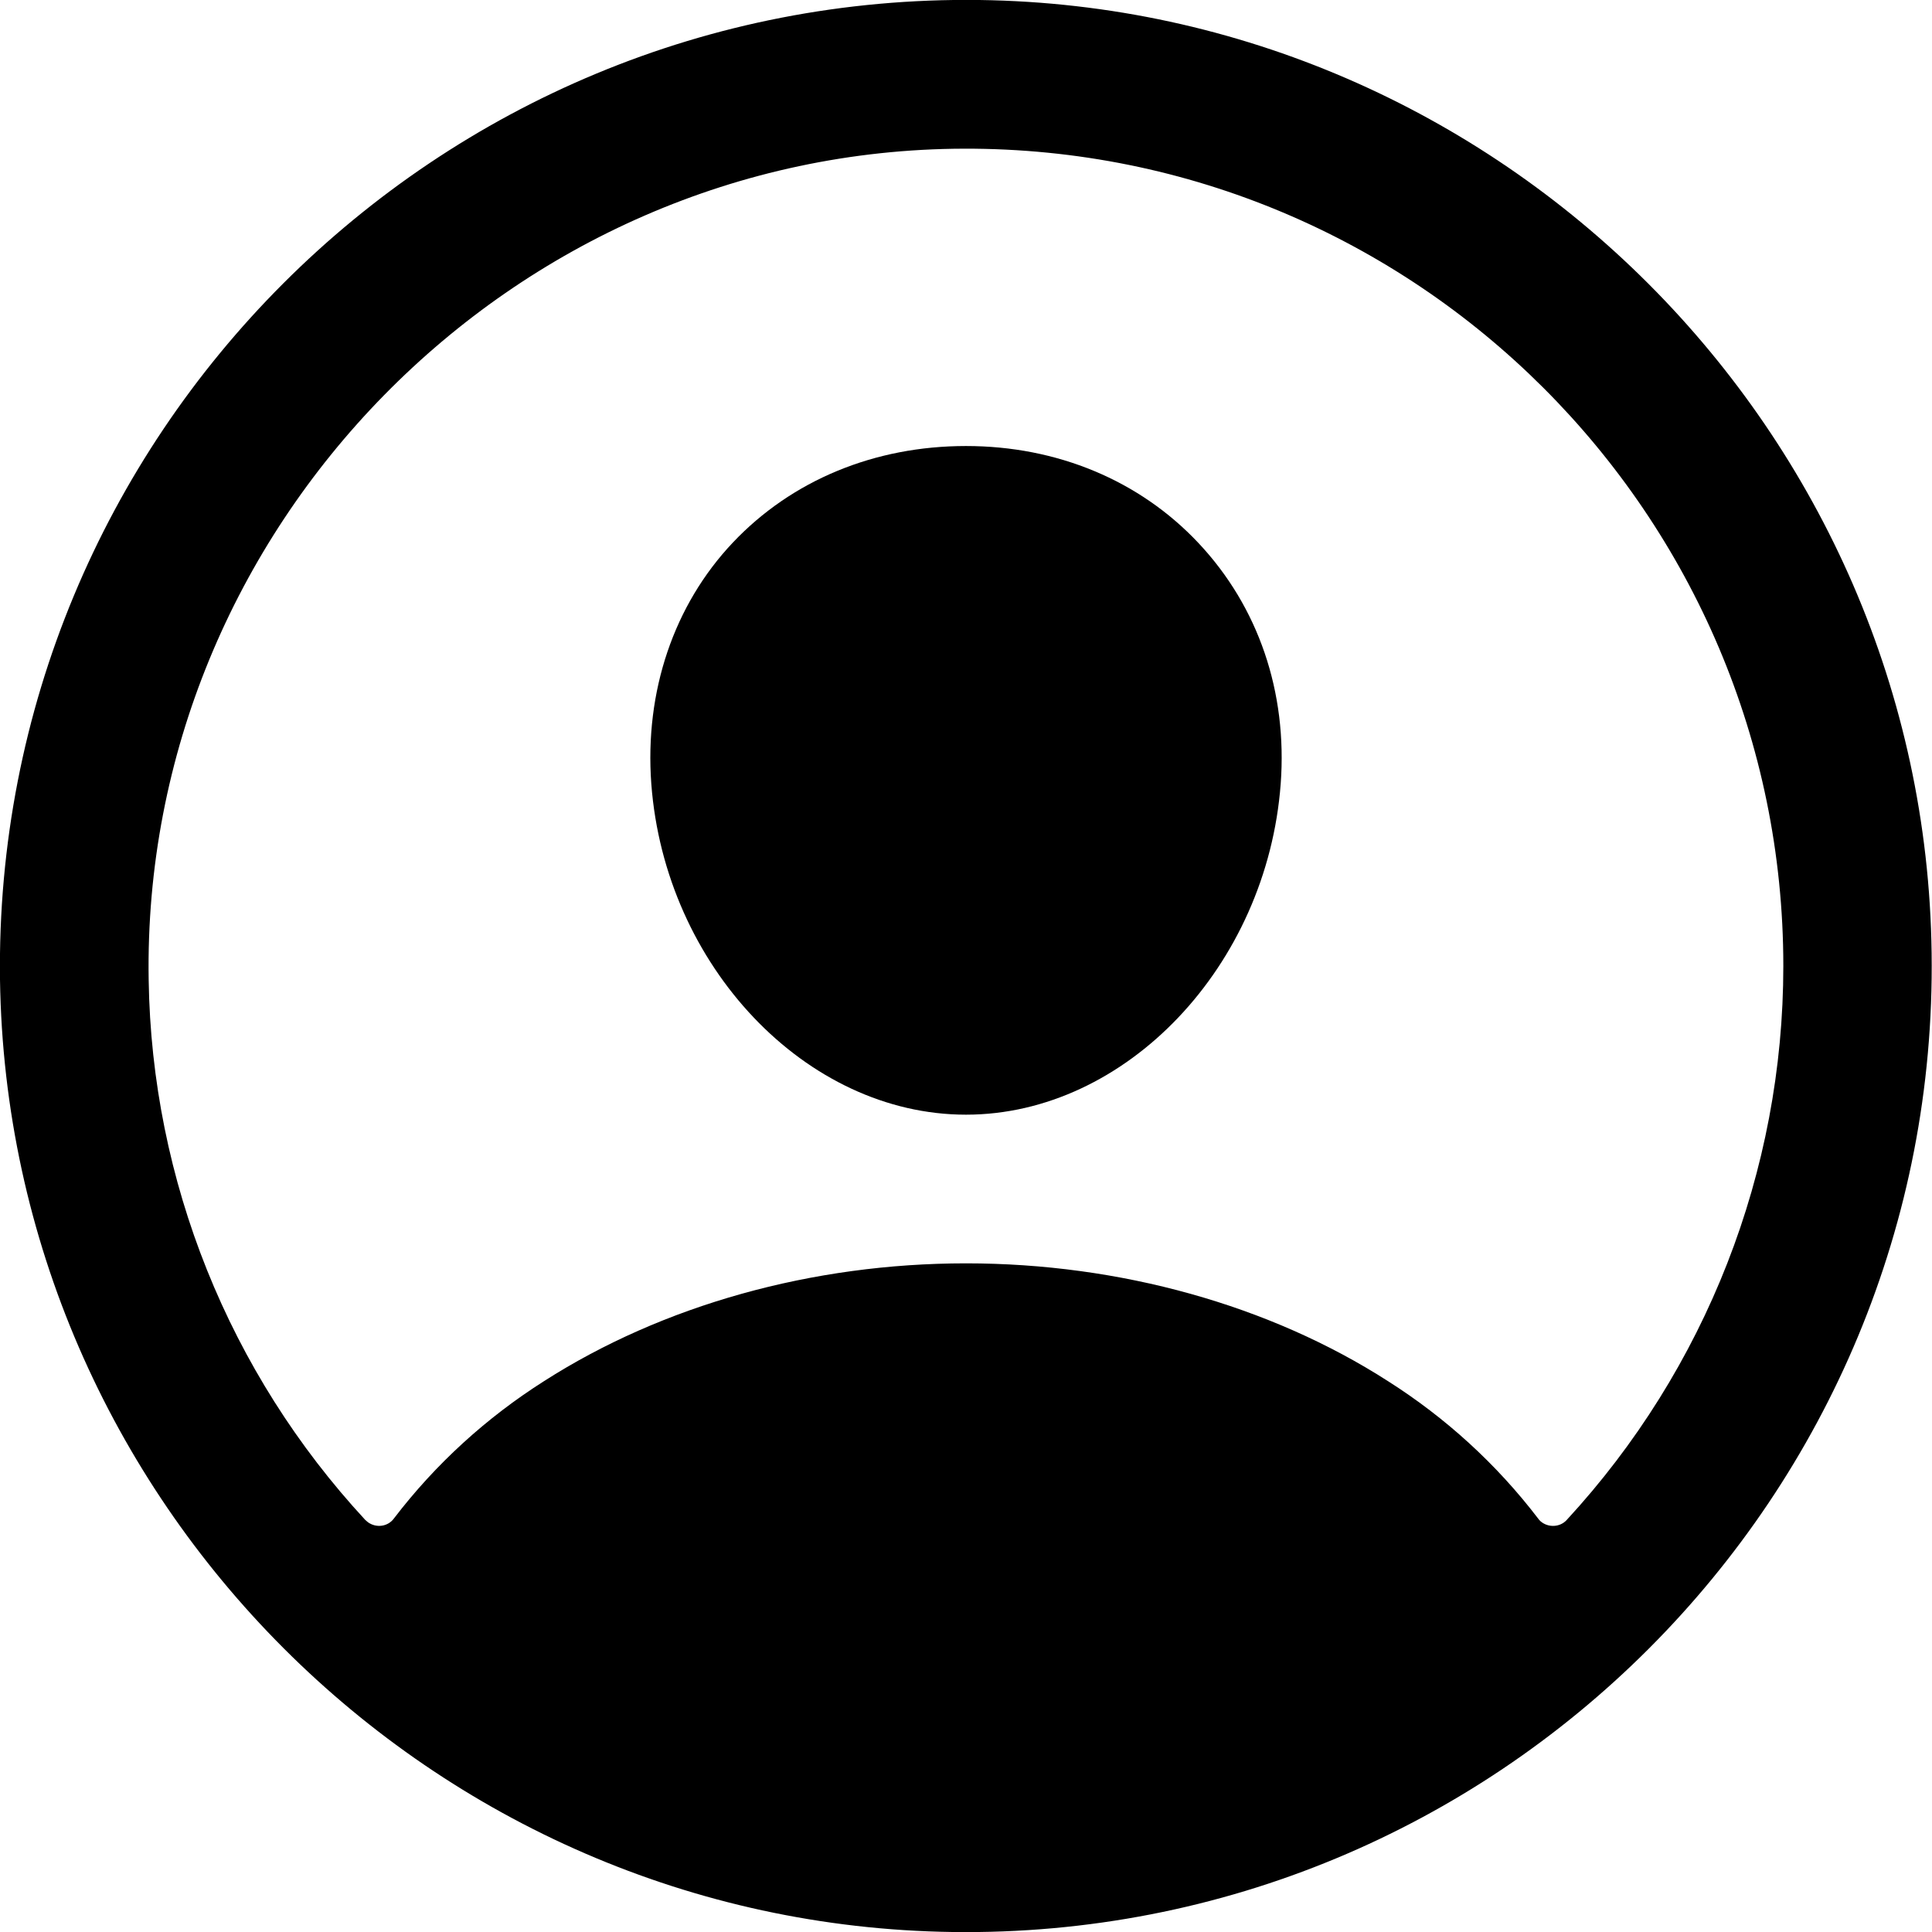 <?xml version="1.0" encoding="utf-8"?>
<!-- Generator: Adobe Illustrator 21.0.0, SVG Export Plug-In . SVG Version: 6.00 Build 0)  -->
<svg version="1.1" id="Layer_1" xmlns="http://www.w3.org/2000/svg" xmlns:xlink="http://www.w3.org/1999/xlink" x="0px" y="0px"
	 viewBox="0 0 512 512" style="enable-background:new 0 0 512 512;" xml:space="preserve">
<g>
	<path d="M511.9,252.5C510.1,114.4,397.6,1.9,259.6,0C115.6-1.9-1.9,115.6,0,259.6c2,138,114.4,250.5,252.4,252.4
		C396.4,514,513.9,396.4,511.9,252.5z M415.2,402.8c-1.8,2-5,2.1-7,0.3c-0.2-0.2-0.4-0.4-0.6-0.7c-11-14.4-24.5-26.7-39.8-36.4
		c-31.3-20.1-71-31.2-111.8-31.2c-40.8,0-80.4,11.1-111.8,31.2c-15.3,9.7-28.8,22-39.8,36.4c-1.6,2.2-4.7,2.6-6.9,1
		c-0.2-0.2-0.5-0.4-0.7-0.6c-36.1-39-56.6-89.9-57.4-143.1c-2-119.8,96.3-220,216.1-220.3s217.1,97,217.1,216.6
		C472.6,310.4,452.1,362.8,415.2,402.8z"/>
	<path d="M256,118.2c-24.3,0-46.2,9.1-61.8,25.6c-15.6,16.5-23.4,39.4-21.6,63.9c3.6,48.3,41,87.7,83.4,87.7s79.8-39.4,83.4-87.7
		c1.8-24.3-5.9-46.9-21.8-63.8C302,127.3,280.1,118.2,256,118.2z"/>
</g>
</svg>
